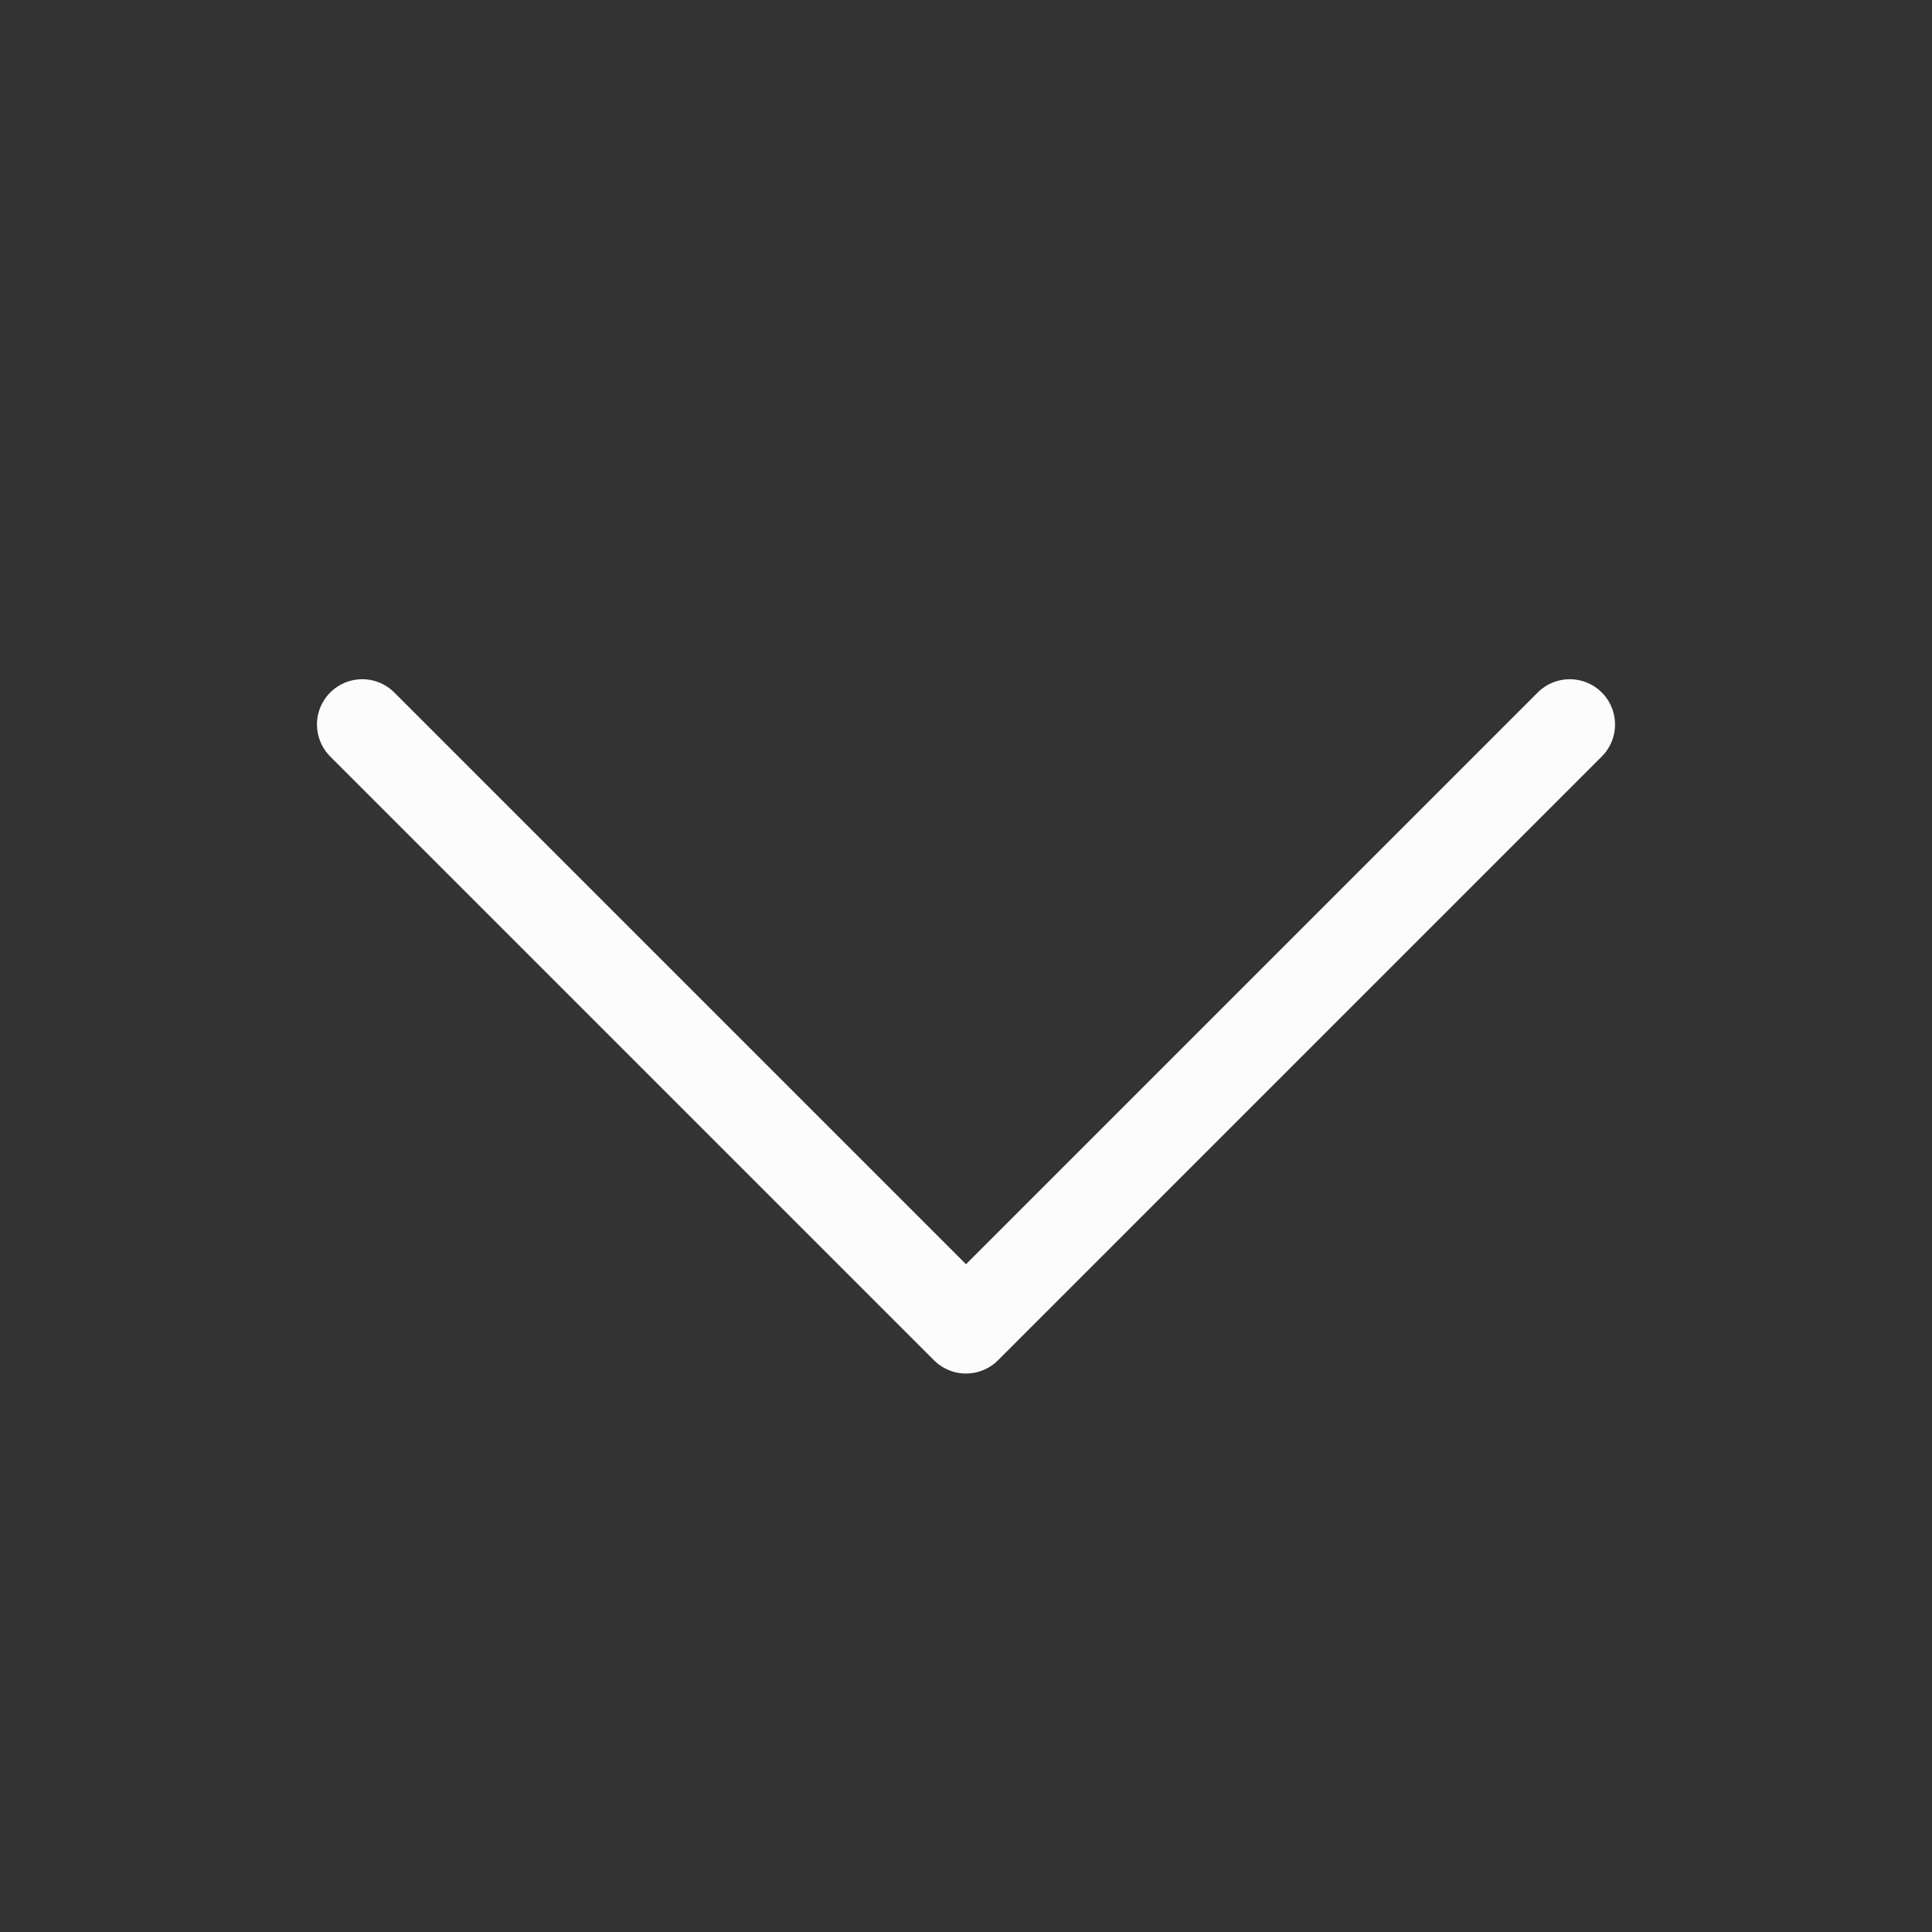 <svg width="32" height="32" viewBox="0 0 32 32" fill="none" xmlns="http://www.w3.org/2000/svg">
<rect x="0" y="0" width="32" height="32" fill="#333333" stroke="none"/>
<path d="M26 12L16 22L6 12" stroke="#FCFCFC" stroke-width="1.5" stroke-linecap="round" stroke-linejoin="round"/>
</svg>

